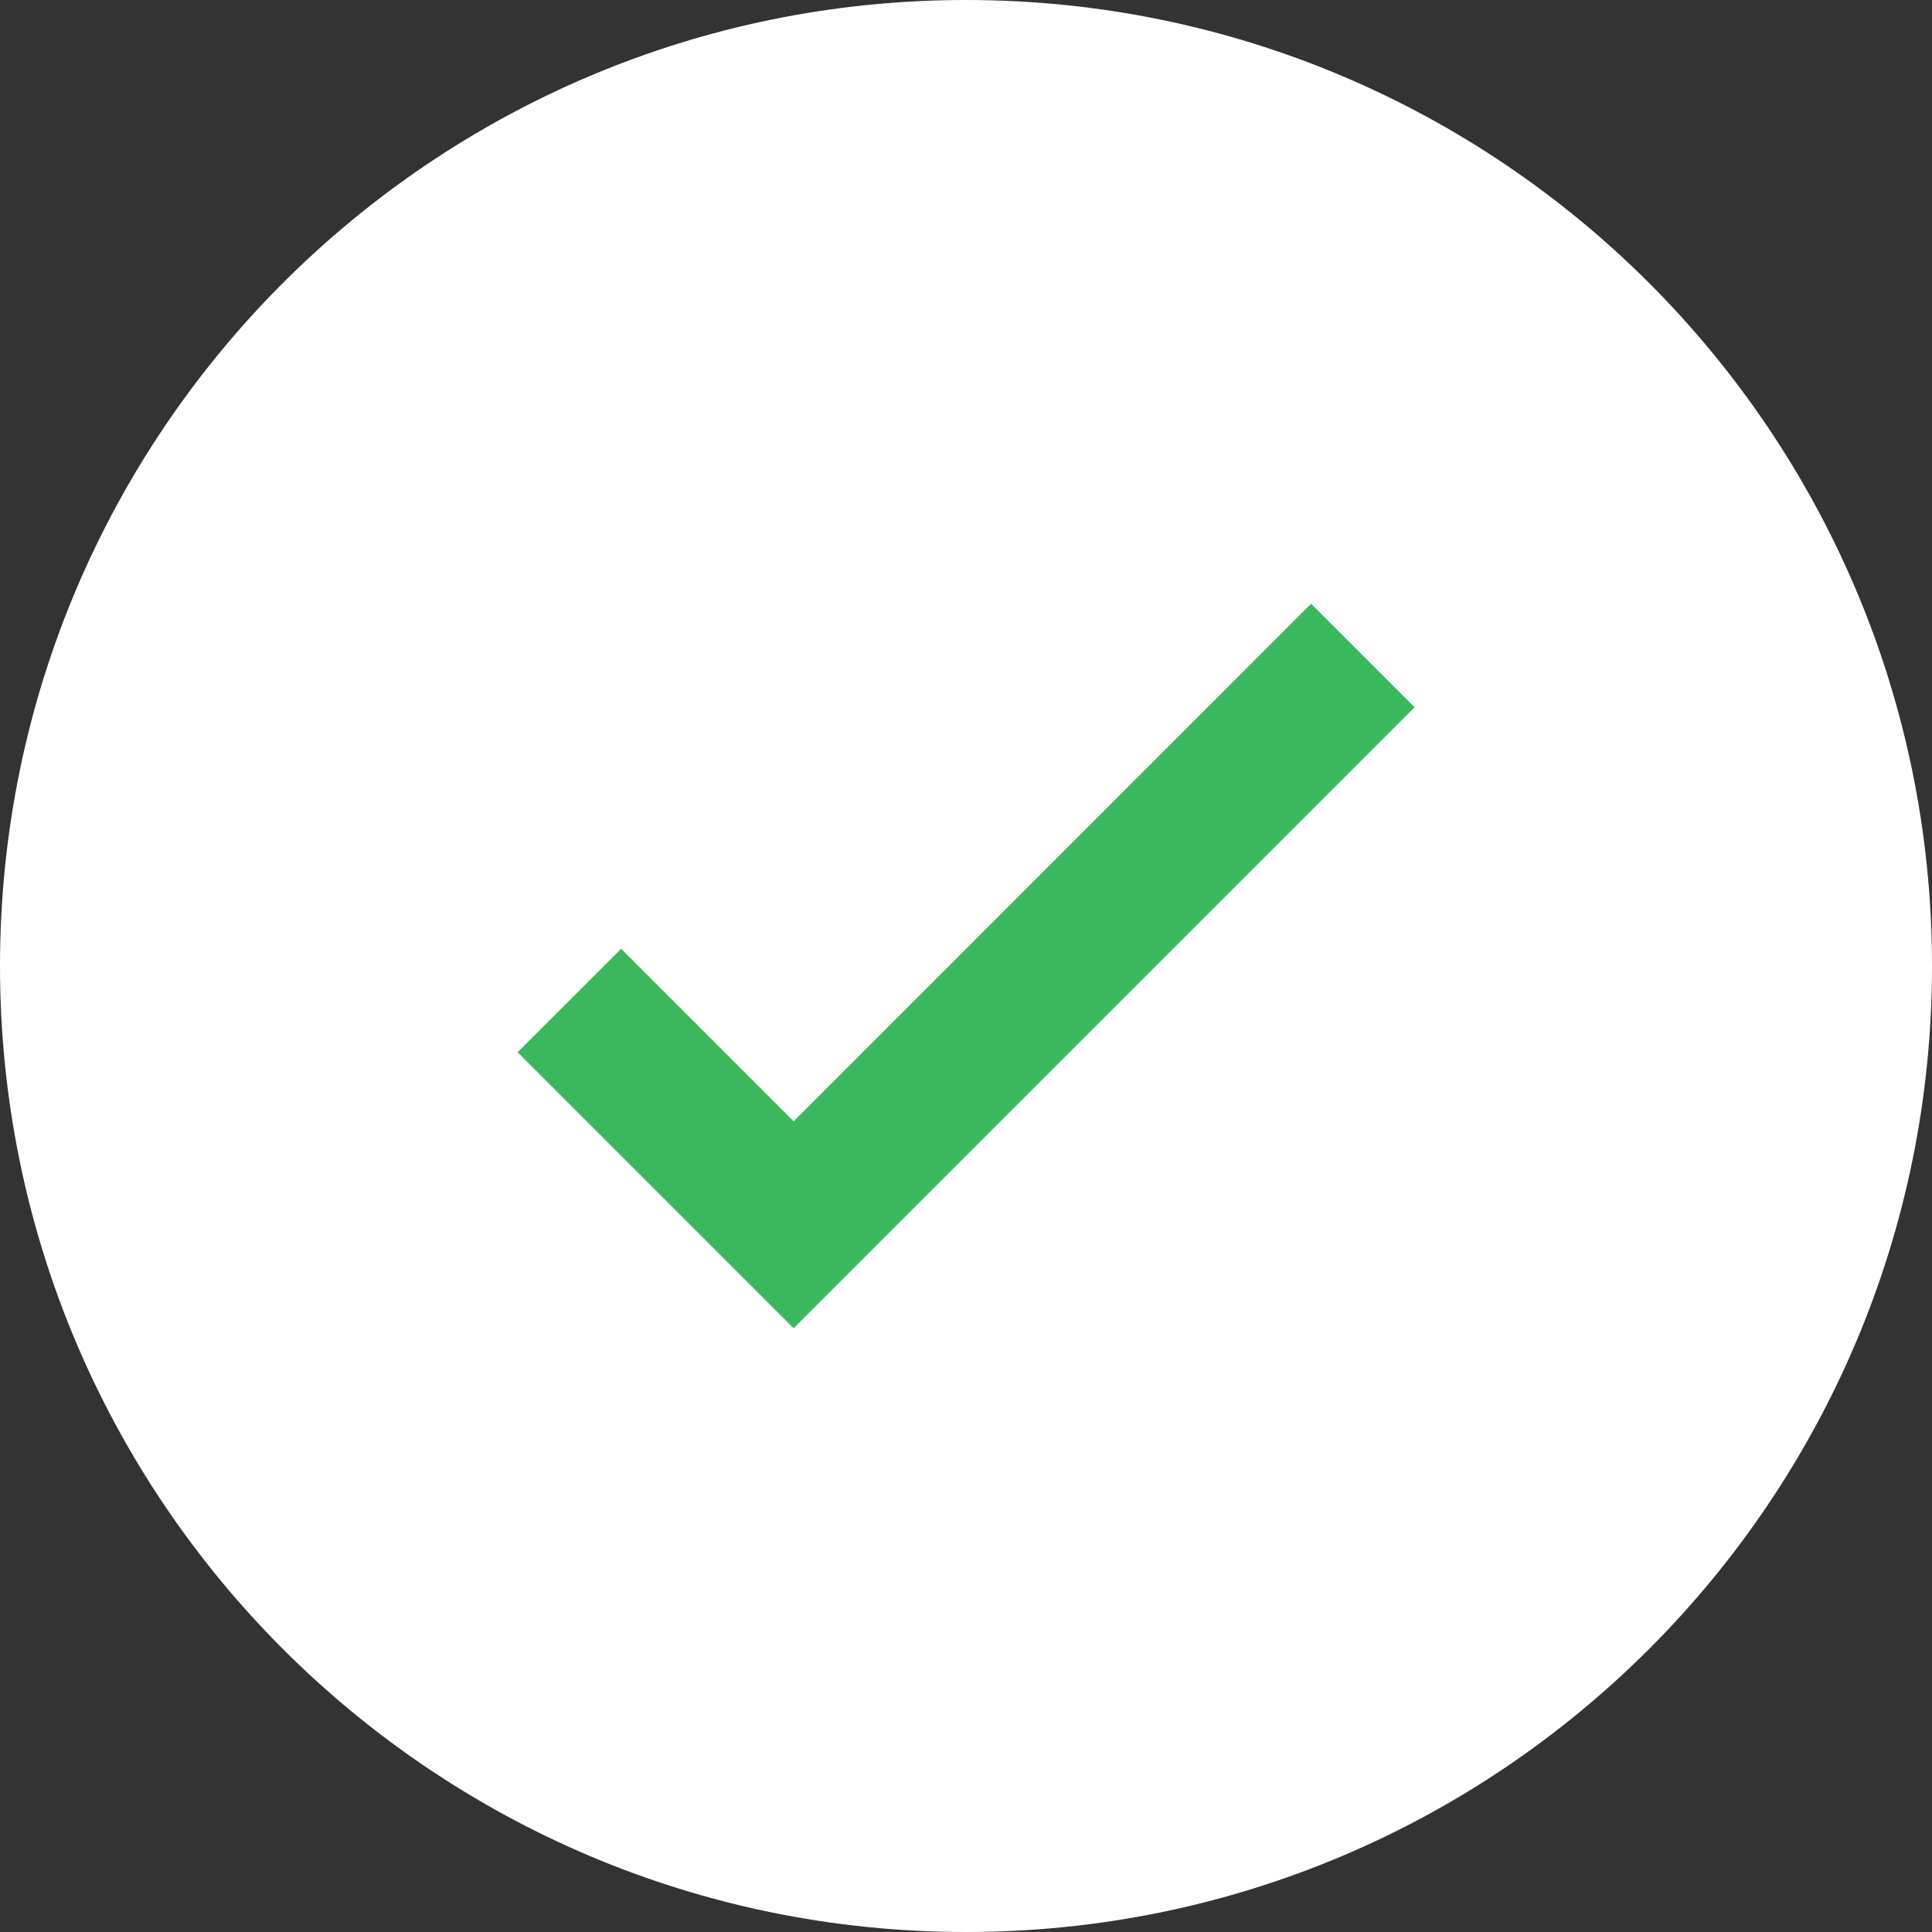 <svg width="24" height="24" viewBox="0 0 24 24" version="1.1" xmlns="http://www.w3.org/2000/svg" xmlns:xlink="http://www.w3.org/1999/xlink" xmlns:figma="http://www.figma.com/figma/ns">
<rect x="0" y="0" width="24" height="24" fill="#333333" stroke="none"/>
<title>/ Checkmark</title>
<desc>Created using Figma</desc>
<g id="Canvas" transform="translate(-3993 -4447)" figma:type="canvas">
<g id="Glyphs / Table Cell / Checkmark" figma:type="frame">
<g id="Oval 4" figma:type="vector">
<use xlink:href="#path0_fill" transform="translate(3993 4447)" fill="#FFFFFF"/>
</g>
<g id="Checkmark" figma:type="vector">
<use xlink:href="#path1_fill" transform="translate(3999.43 4454.5)" fill="#3BB75E"/>
</g>
</g>
</g>
<defs>
<path id="path0_fill" fill-rule="evenodd" d="M 12 24C 18.627 24 24 18.627 24 12C 24 5.373 18.627 0 12 0C 5.373 0 0 5.373 0 12C 0 18.627 5.373 24 12 24Z"/>
<path id="path1_fill" fill-rule="evenodd" d="M 1.286 4.286L 3.429 6.429L 9.857 0L 11.143 1.286L 3.429 9L 0 5.571L 1.286 4.286Z"/>
</defs>
</svg>
